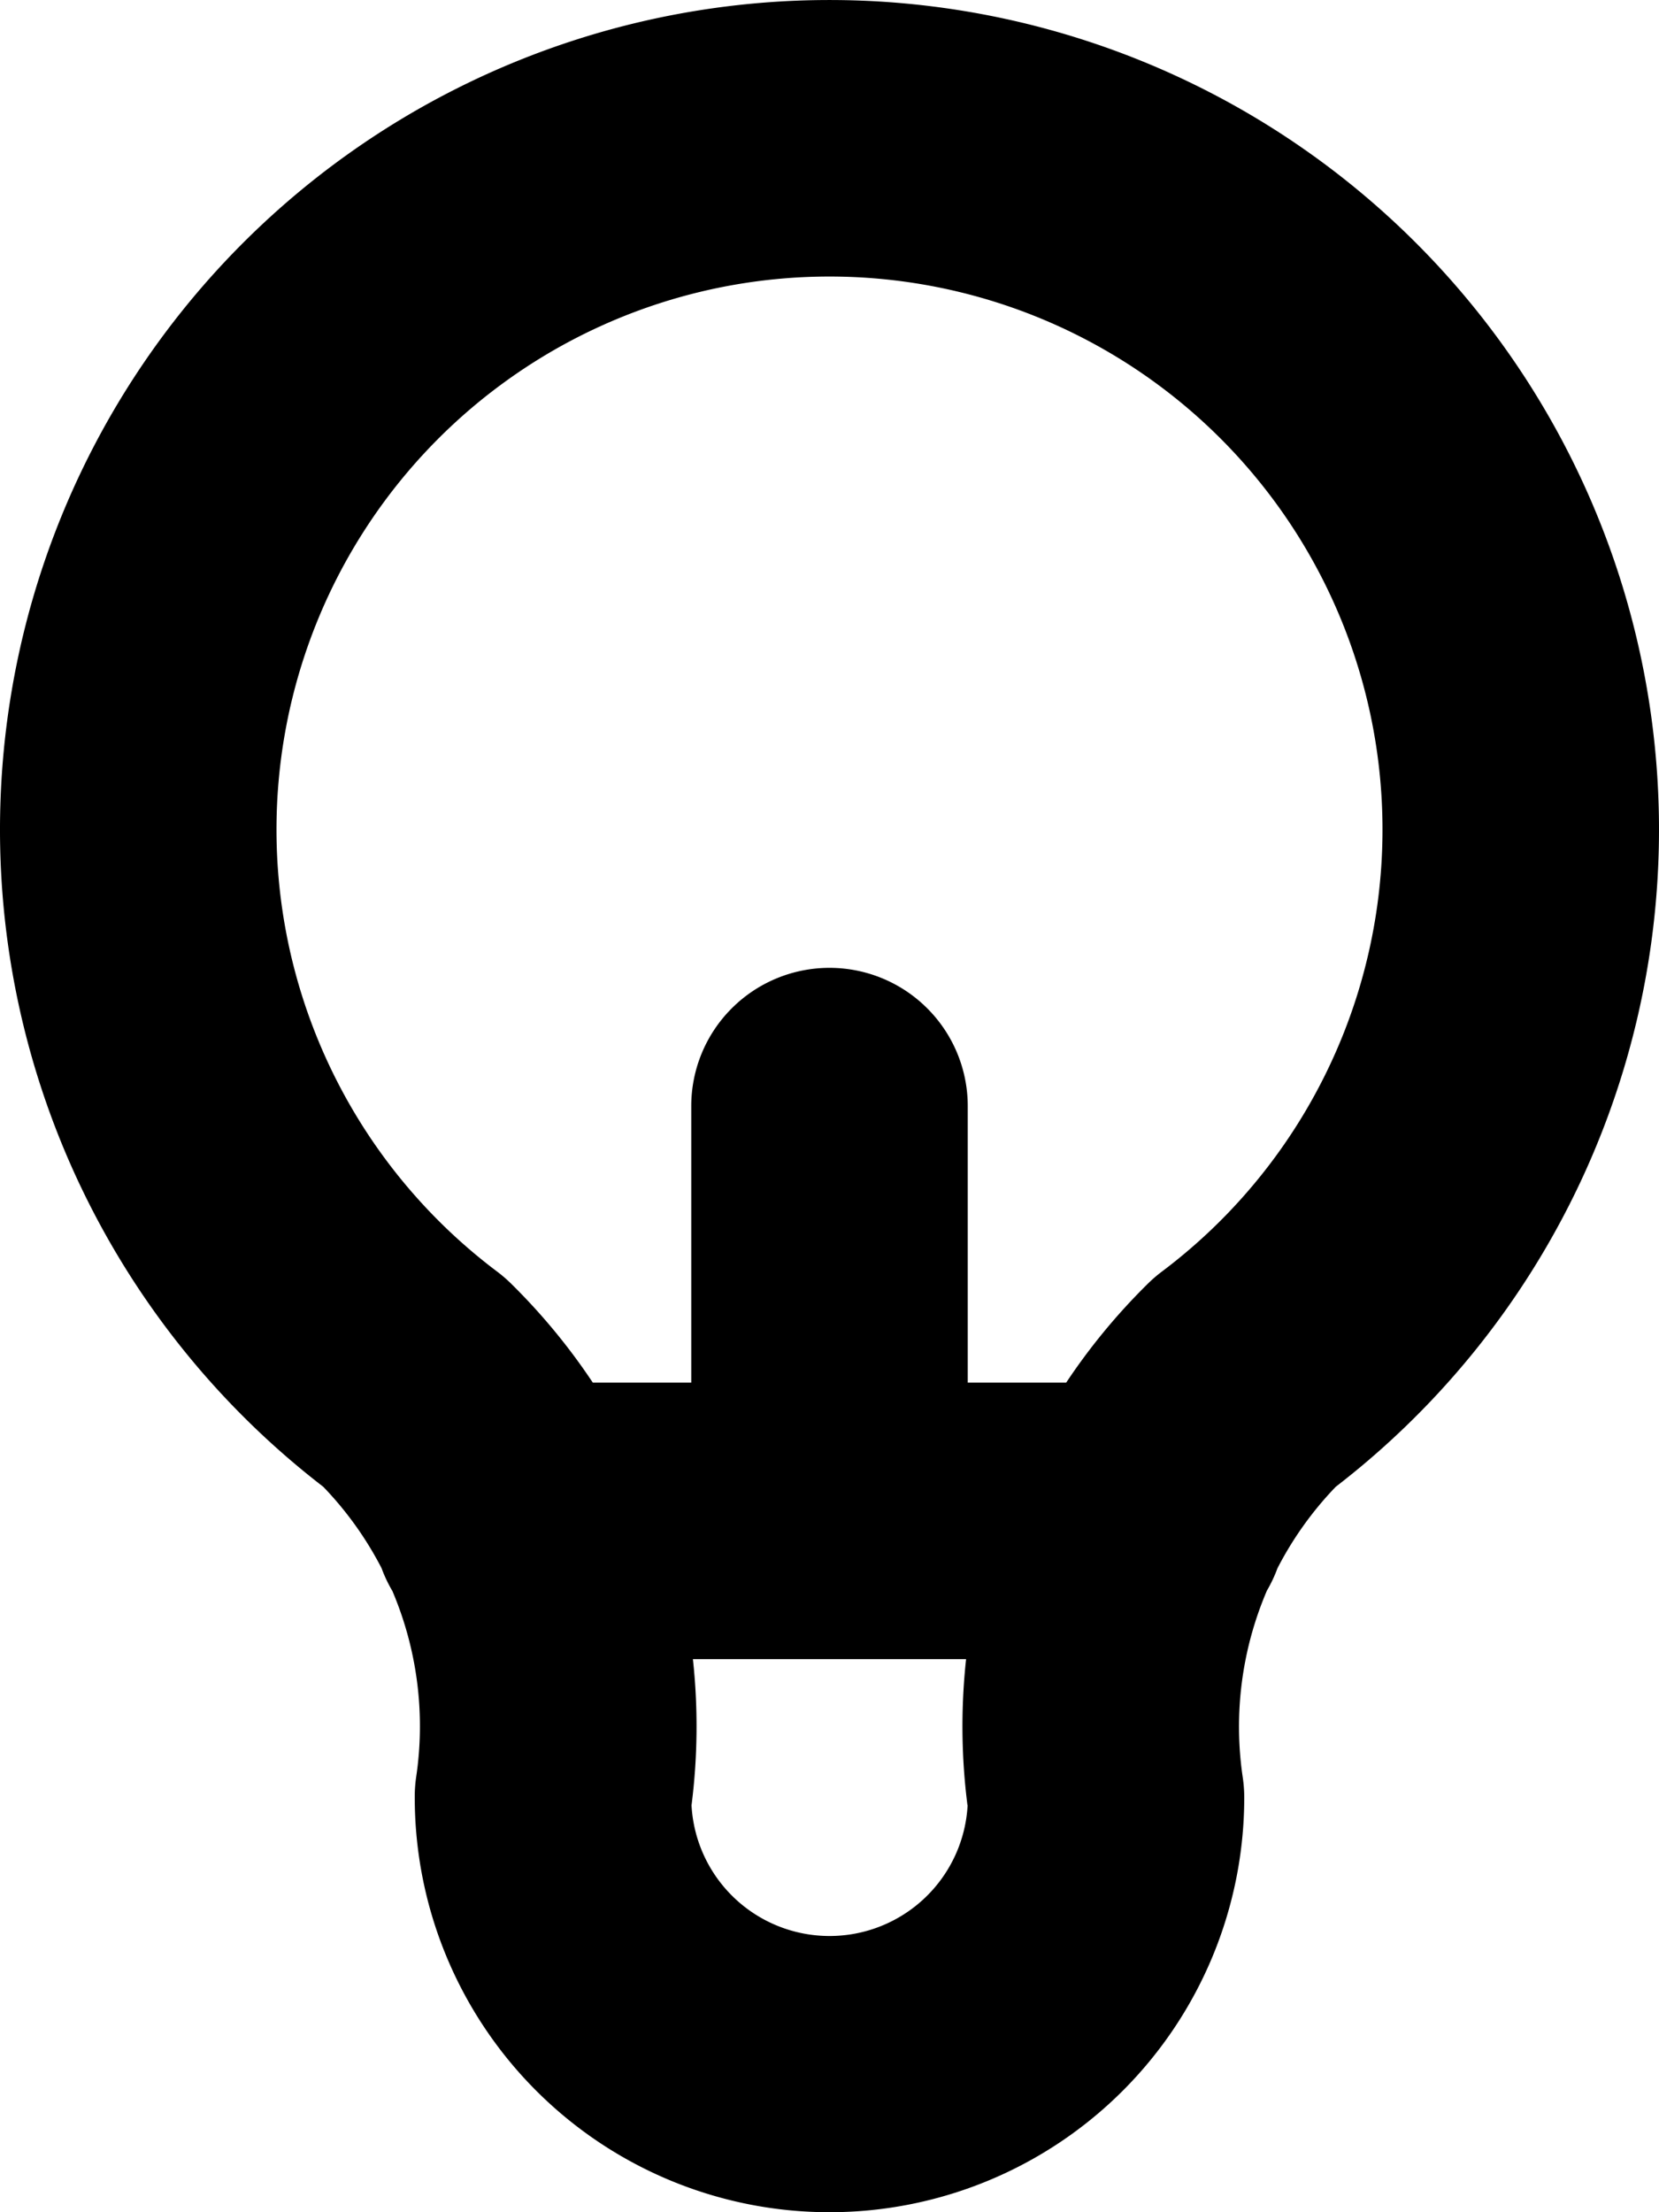 <svg xmlns="http://www.w3.org/2000/svg" fill="currentColor" viewBox="0 0 12 16">
  <path 
    fill-rule="evenodd" 
    clip-rule="evenodd"
    d="M6 2a4 4 0 0 0-2.4 7.2.998.998 0 0 1 .103.09 4.5 4.5 0 0 1 .585.71H5V8a1 1 0 1 1 2 0v2h.712a4.5 4.5 0 0 1 .585-.71.998.998 0 0 1 .103-.09A4 4 0 0 0 6 2Zm-3.163 9.505a.997.997 0 0 1-.077-.163 2.5 2.5 0 0 0-.422-.589 6 6 0 1 1 7.324 0 2.5 2.5 0 0 0-.422.59.997.997 0 0 1-.076.161 2.5 2.5 0 0 0-.175 1.35A1 1 0 0 1 9 13a3 3 0 1 1-6 0 1 1 0 0 1 .01-.146 2.5 2.5 0 0 0-.173-1.35Zm4.161 1.552A4.5 4.5 0 0 1 6.988 12H5.012a4.5 4.5 0 0 1-.01 1.057 1 1 0 0 0 1.997 0Z" 
  /></svg>